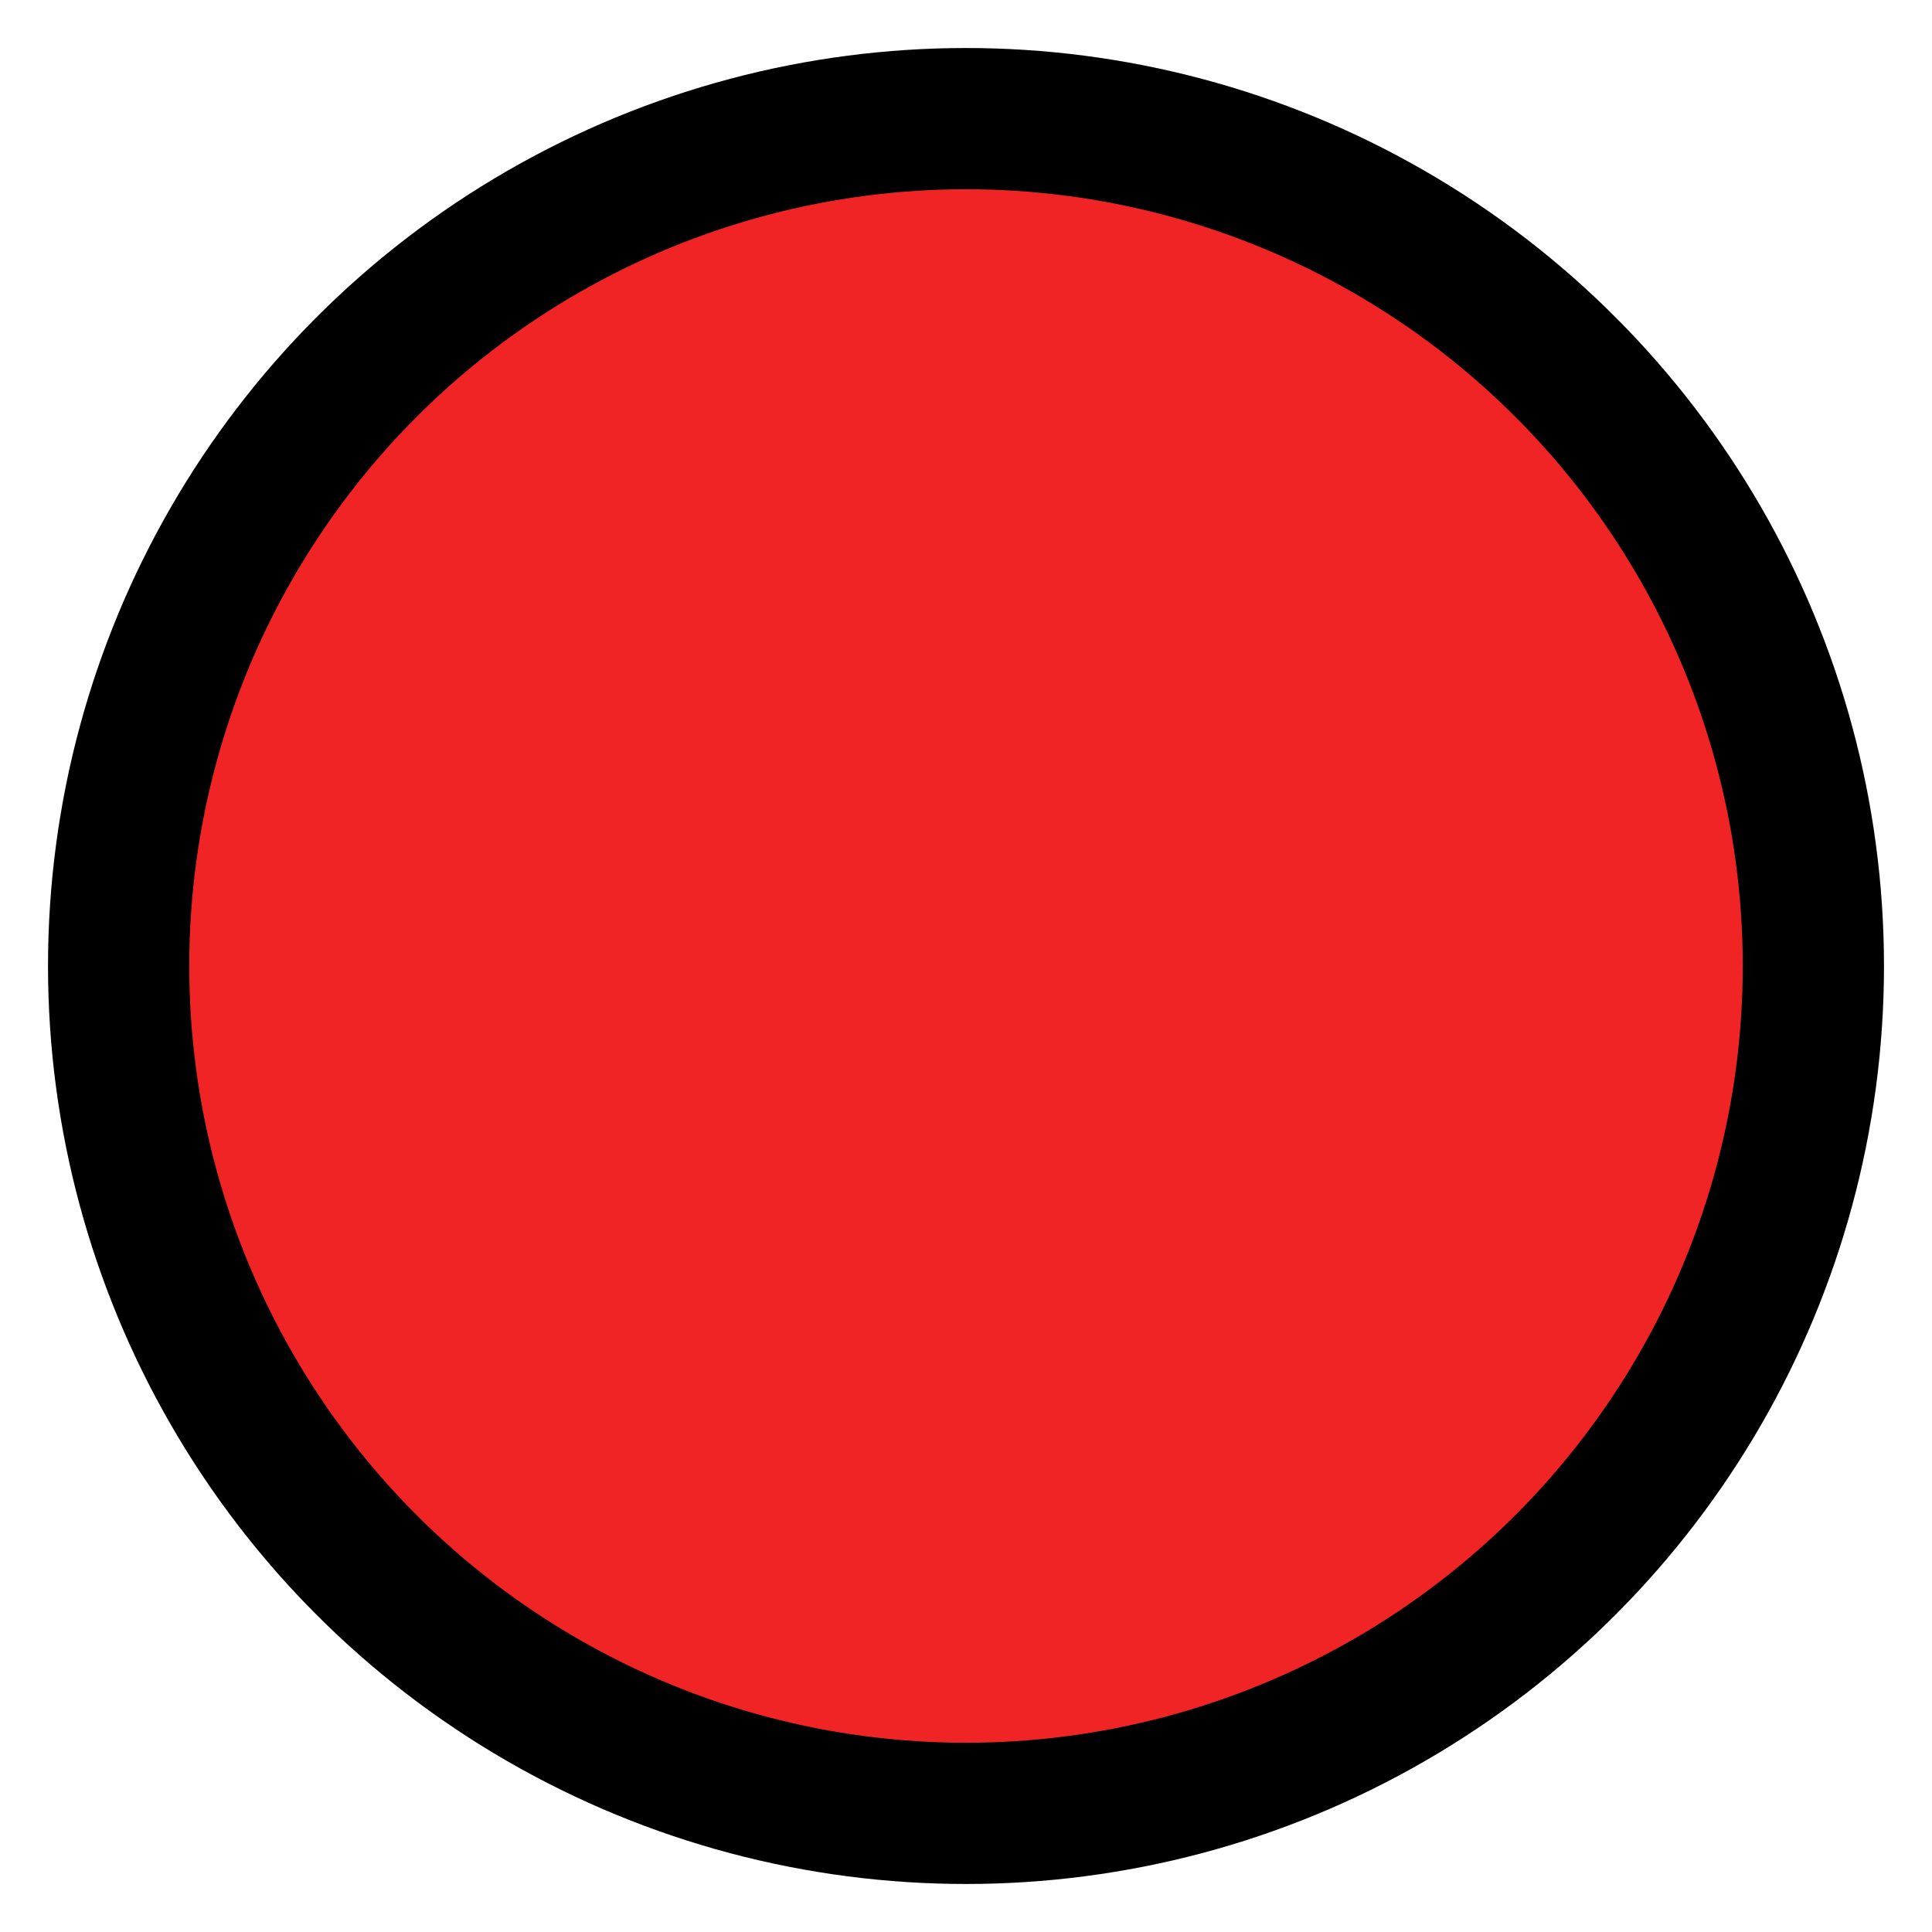 <svg viewBox="-0.84 -0.84 13.68 13.68" xmlns="http://www.w3.org/2000/svg" fill="#000000" stroke="#000000"><g id="SVGRepo_bgCarrier" stroke-width="0"></g><g id="SVGRepo_tracerCarrier" stroke-linecap="round" stroke-linejoin="round"></g><g id="SVGRepo_iconCarrier"> <circle cx="6" cy="6" r="6" fill="#f02424"></circle> </g></svg>